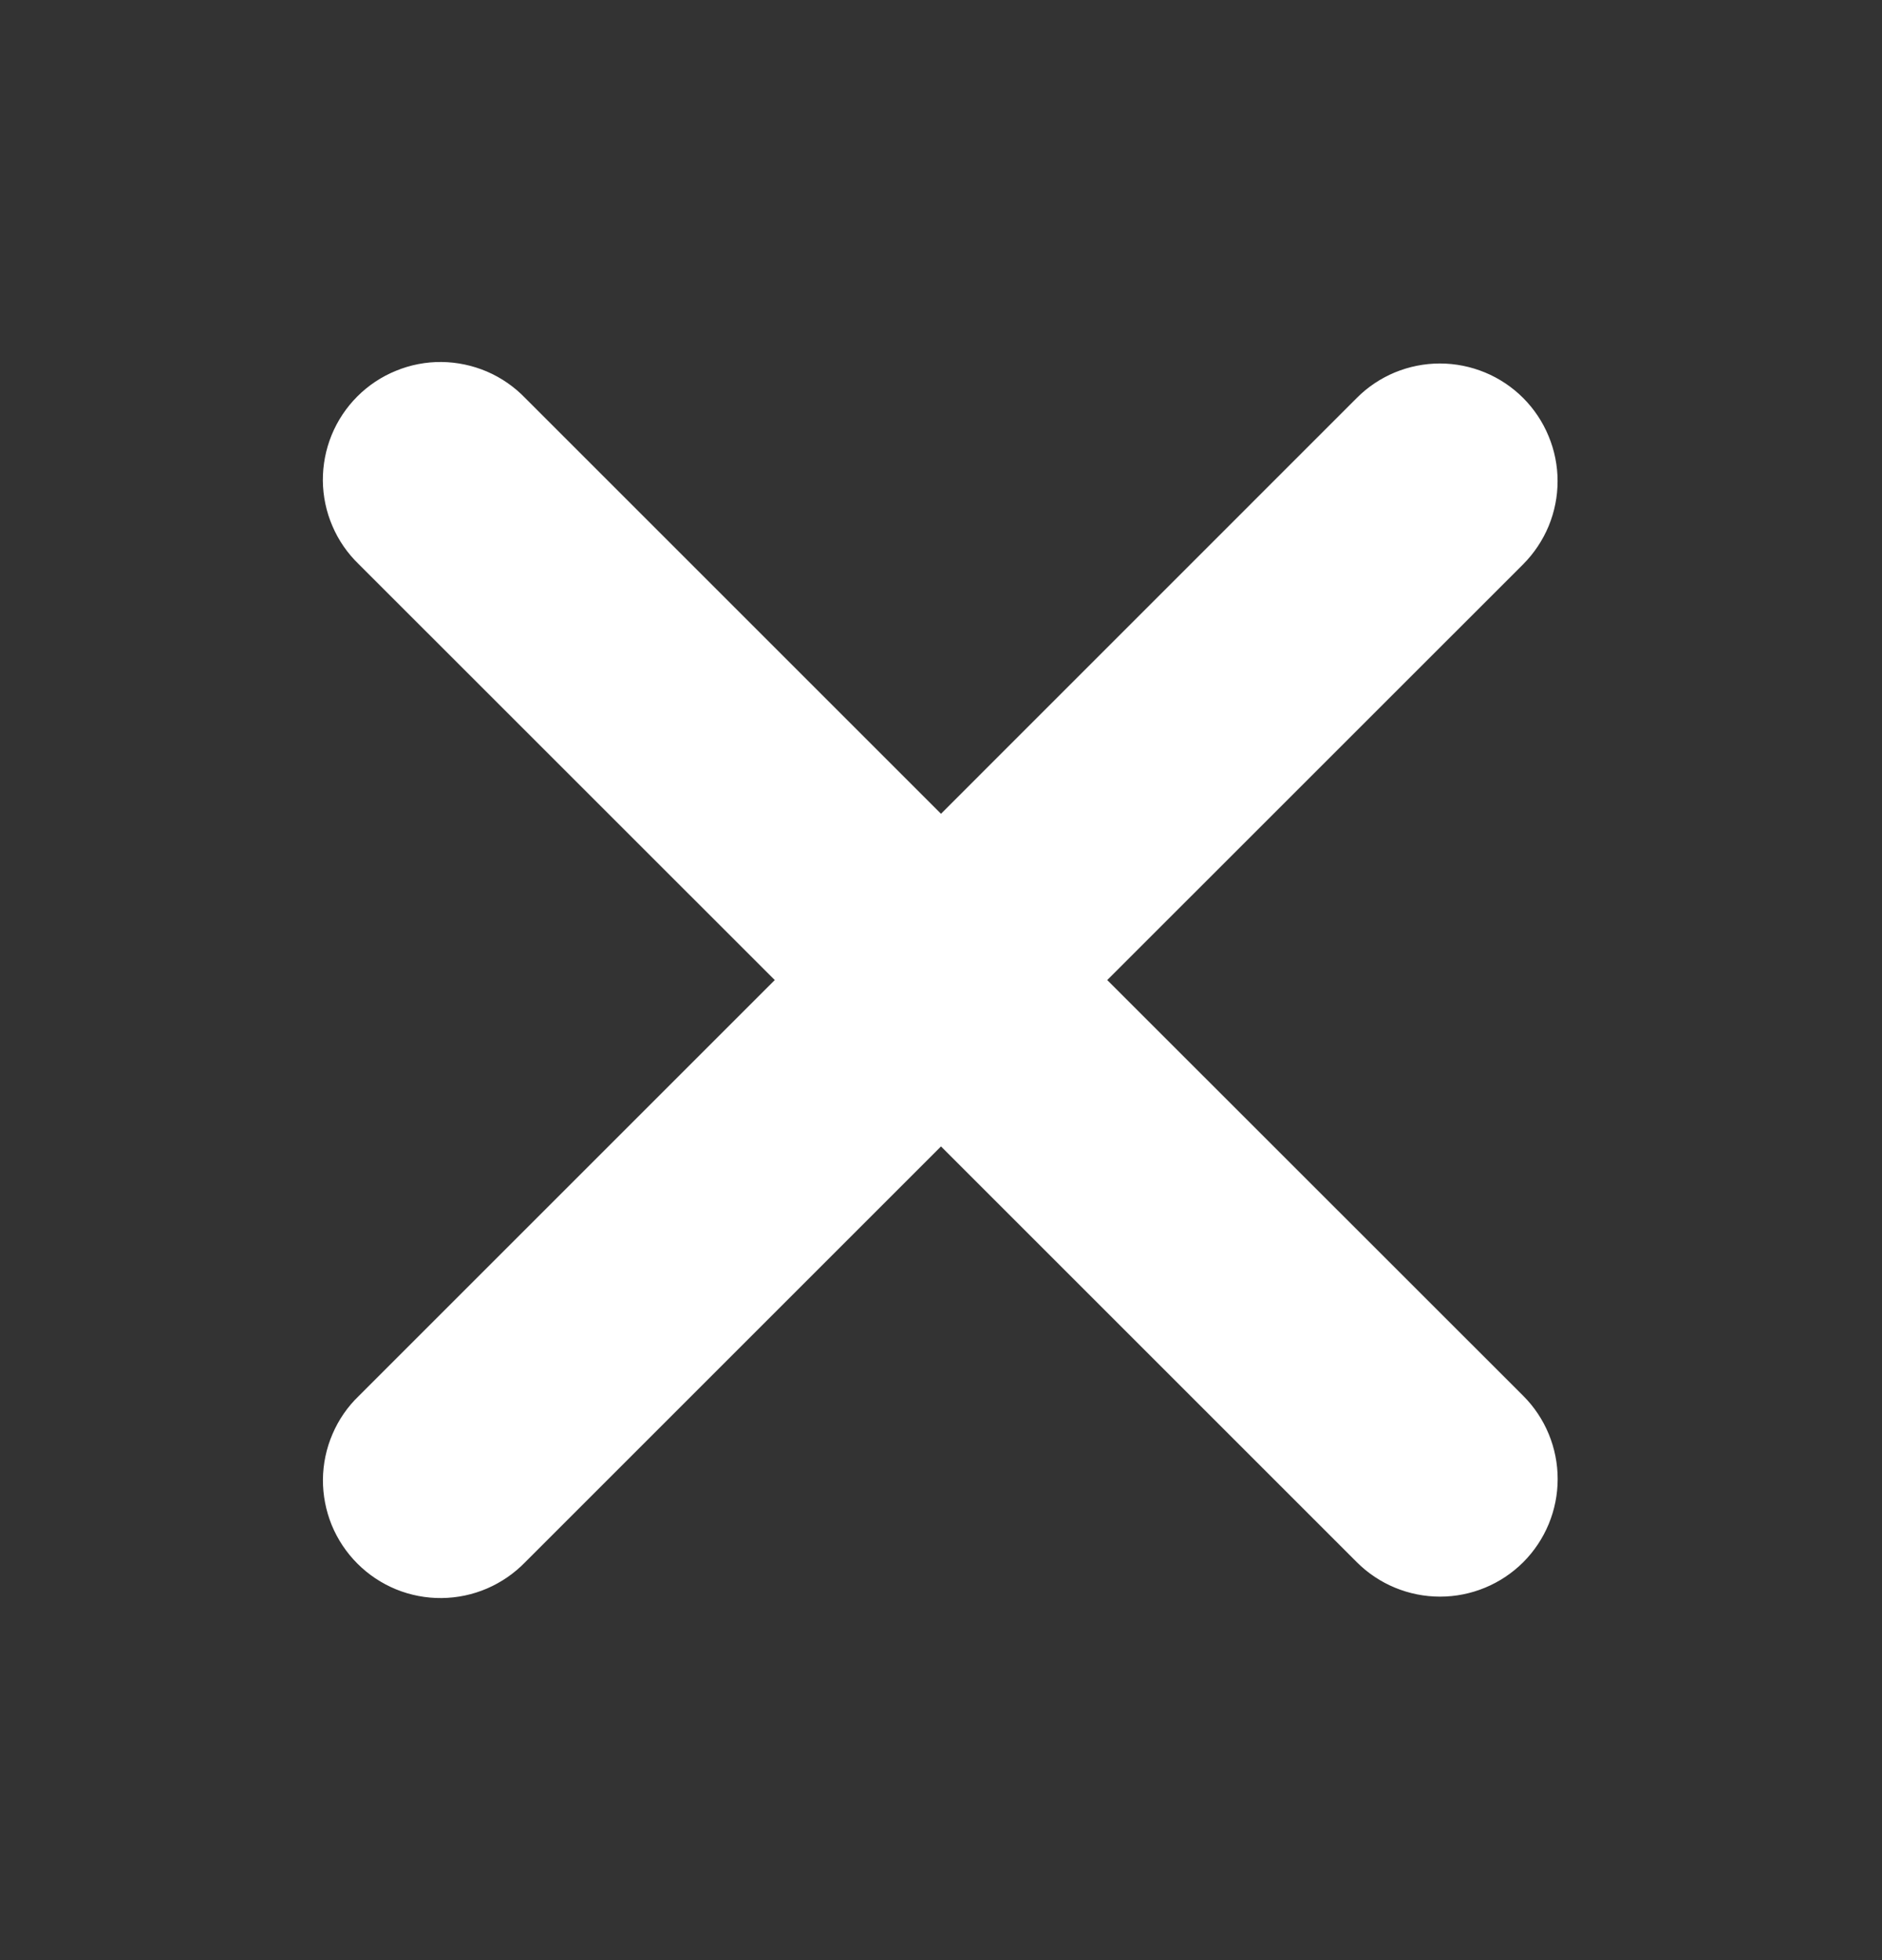 <svg width="24" height="25" viewBox="0 0 24 25" fill="none" xmlns="http://www.w3.org/2000/svg">
<rect x="0" y="0" width="24" height="25" fill="#333333" stroke="none"/>
<path fill-rule="evenodd" clip-rule="evenodd" d="M12 14.622L17.303 19.925C17.584 20.206 17.966 20.364 18.364 20.364C18.762 20.364 19.143 20.206 19.425 19.925C19.706 19.643 19.864 19.262 19.864 18.864C19.864 18.466 19.706 18.084 19.425 17.803L14.12 12.5L19.424 7.197C19.563 7.057 19.673 6.892 19.749 6.71C19.824 6.528 19.863 6.333 19.863 6.136C19.863 5.939 19.824 5.744 19.748 5.562C19.673 5.38 19.562 5.214 19.423 5.075C19.284 4.936 19.118 4.825 18.936 4.75C18.754 4.675 18.559 4.636 18.362 4.636C18.165 4.636 17.97 4.675 17.788 4.75C17.606 4.826 17.441 4.936 17.302 5.076L12 10.379L6.697 5.076C6.558 4.932 6.393 4.818 6.21 4.739C6.027 4.661 5.83 4.619 5.631 4.617C5.432 4.615 5.234 4.653 5.05 4.729C4.865 4.804 4.698 4.915 4.557 5.056C4.416 5.197 4.305 5.364 4.229 5.549C4.154 5.733 4.116 5.93 4.117 6.13C4.119 6.329 4.16 6.526 4.239 6.709C4.317 6.892 4.431 7.057 4.575 7.196L9.88 12.5L4.576 17.804C4.432 17.942 4.318 18.108 4.24 18.291C4.161 18.474 4.12 18.671 4.118 18.87C4.117 19.069 4.155 19.266 4.23 19.451C4.306 19.635 4.417 19.802 4.558 19.943C4.699 20.084 4.866 20.195 5.051 20.271C5.235 20.346 5.433 20.384 5.632 20.382C5.831 20.38 6.028 20.339 6.211 20.26C6.394 20.181 6.559 20.067 6.698 19.924L12 14.622Z" fill="#fff"/>
</svg>
